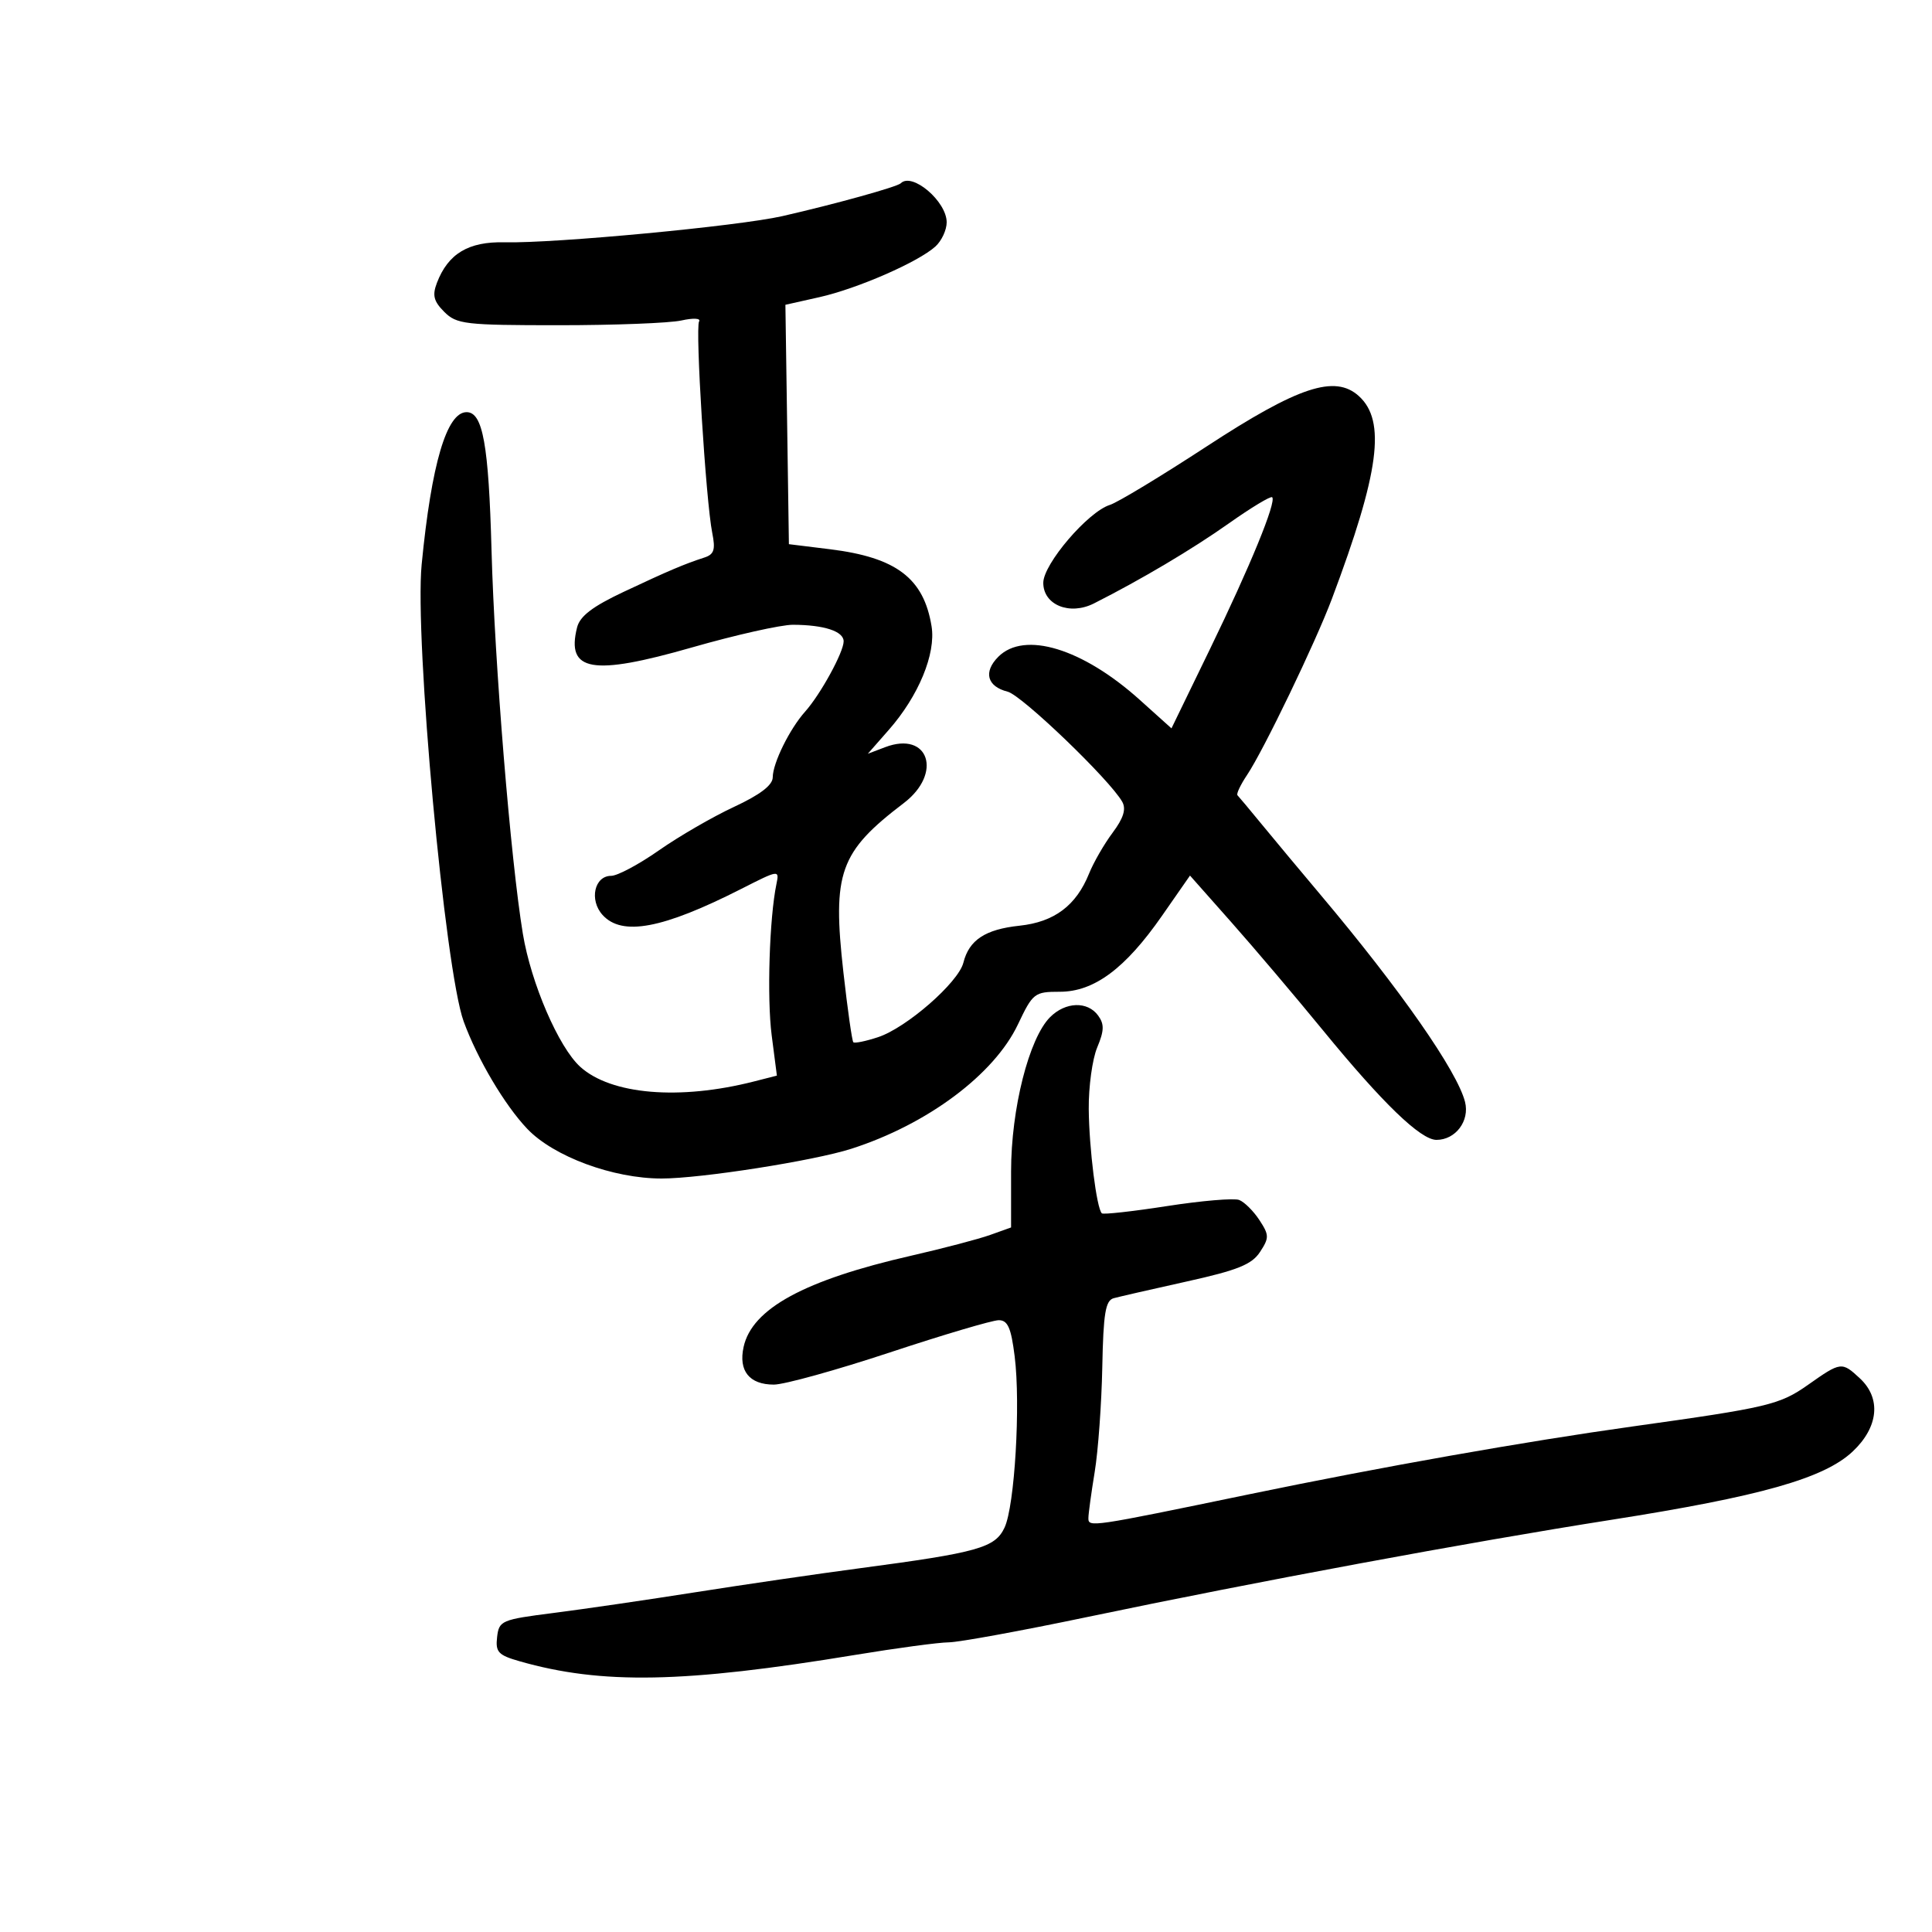 <svg xmlns="http://www.w3.org/2000/svg" width="300" height="300" viewBox="0 0 300 300" version="1.1">
	<path d="M 139.875 28.458 C 139.317 29.017, 129.674 31.692, 121.500 33.557 C 114.669 35.116, 86.091 37.809, 78.355 37.624 C 72.742 37.489, 69.578 39.386, 67.842 43.929 C 67.106 45.854, 67.344 46.788, 68.986 48.429 C 70.906 50.348, 72.212 50.500, 86.779 50.500 C 95.426 50.500, 103.985 50.169, 105.800 49.765 C 107.657 49.351, 108.861 49.416, 108.554 49.912 C 107.935 50.915, 109.607 77.804, 110.595 82.735 C 111.120 85.354, 110.888 86.085, 109.372 86.575 C 106.258 87.583, 103.805 88.626, 96.856 91.895 C 92.007 94.177, 90.048 95.672, 89.607 97.431 C 87.888 104.278, 91.936 104.982, 107.448 100.534 C 114.227 98.590, 121.287 97.006, 123.137 97.014 C 127.965 97.033, 131 98.026, 131 99.586 C 131 101.270, 127.409 107.823, 125.019 110.500 C 122.613 113.195, 120.002 118.490, 119.990 120.700 C 119.983 121.919, 118.038 123.403, 113.964 125.299 C 110.656 126.838, 105.411 129.876, 102.309 132.049 C 99.207 134.222, 95.873 136, 94.902 136 C 92.295 136, 91.468 139.755, 93.565 142.072 C 96.590 145.414, 102.910 144.223, 115.145 138.006 C 120.947 135.057, 121.028 135.046, 120.568 137.256 C 119.470 142.524, 119.078 154.968, 119.826 160.761 L 120.635 167.021 117.068 167.931 C 105.521 170.877, 94.891 169.981, 90.108 165.661 C 86.752 162.628, 82.463 152.691, 81.190 145 C 79.294 133.535, 76.799 103.013, 76.326 85.500 C 75.881 69.030, 74.975 64, 72.453 64 C 69.364 64, 66.995 72.026, 65.476 87.636 C 64.353 99.174, 69.082 150.621, 72 158.615 C 74.128 164.443, 78.365 171.598, 81.870 175.282 C 85.967 179.588, 95.192 183, 102.736 183 C 108.801 183, 126.366 180.248, 132.174 178.387 C 143.989 174.602, 154.367 166.858, 158.066 159.067 C 160.379 154.197, 160.631 154, 164.558 154 C 169.891 154, 174.726 150.408, 180.436 142.203 L 184.782 135.958 191.223 143.229 C 194.766 147.228, 201.164 154.775, 205.442 160 C 214.710 171.320, 220.595 177, 223.055 177 C 226.016 177, 228.232 174.060, 227.492 171.113 C 226.295 166.344, 217.428 153.634, 205.038 138.927 C 201.992 135.311, 197.931 130.442, 196.013 128.107 C 194.095 125.771, 192.359 123.692, 192.154 123.487 C 191.949 123.283, 192.628 121.852, 193.662 120.308 C 196.213 116.498, 204.269 99.768, 206.812 93 C 214.191 73.358, 215.255 65.351, 210.999 61.499 C 207.285 58.138, 201.601 60.021, 187.352 69.331 C 180.283 73.949, 173.529 78.031, 172.342 78.402 C 168.942 79.464, 162 87.586, 162 90.502 C 162 93.934, 166.099 95.603, 169.861 93.703 C 177.151 90.023, 185.133 85.287, 190.818 81.268 C 194.293 78.812, 197.319 76.986, 197.544 77.211 C 198.236 77.903, 194.134 87.912, 187.877 100.800 L 181.905 113.100 176.982 108.674 C 168.103 100.690, 159.065 97.935, 155.023 101.977 C 152.664 104.336, 153.266 106.599, 156.465 107.402 C 158.672 107.956, 172.364 121.113, 174.261 124.502 C 174.895 125.635, 174.457 127.041, 172.768 129.302 C 171.453 131.061, 169.806 133.918, 169.108 135.651 C 167.105 140.625, 163.710 143.169, 158.312 143.743 C 152.985 144.309, 150.478 145.960, 149.593 149.486 C 148.822 152.557, 140.764 159.593, 136.349 161.050 C 134.433 161.682, 132.703 162.037, 132.504 161.837 C 132.305 161.638, 131.612 156.756, 130.964 150.988 C 129.221 135.485, 130.354 132.310, 140.334 124.707 C 146.417 120.073, 144.212 113.448, 137.443 116.022 L 134.754 117.044 138.021 113.323 C 142.644 108.058, 145.345 101.514, 144.654 97.255 C 143.442 89.786, 139.181 86.555, 128.866 85.284 L 122.500 84.499 122.229 65.913 L 121.957 47.328 127.229 46.145 C 133.124 44.823, 142.573 40.697, 145.247 38.277 C 146.211 37.404, 147 35.713, 147 34.519 C 147 31.272, 141.630 26.704, 139.875 28.458 M 163.058 157.942 C 159.774 161.226, 157 172.200, 157 181.904 L 157 190.598 153.750 191.761 C 151.963 192.401, 146.450 193.850, 141.500 194.981 C 124.906 198.773, 116.773 203.202, 115.465 209.158 C 114.650 212.872, 116.362 215, 120.165 215 C 121.771 215, 129.885 212.750, 138.196 210 C 146.507 207.250, 154.106 205, 155.082 205 C 156.487 205, 157.002 206.169, 157.558 210.619 C 158.493 218.104, 157.565 233.828, 155.988 237.198 C 154.519 240.339, 151.900 241.075, 133.500 243.517 C 126.900 244.393, 115.425 246.069, 108 247.241 C 100.575 248.412, 90.675 249.858, 86 250.453 C 77.852 251.491, 77.487 251.646, 77.190 254.204 C 76.919 256.533, 77.364 257.011, 80.690 257.961 C 93.417 261.597, 106.220 261.355, 132.766 256.977 C 139.220 255.912, 145.773 255.032, 147.328 255.021 C 148.884 255.009, 158.559 253.241, 168.828 251.091 C 195.008 245.610, 228.219 239.449, 250.128 236.009 C 273.379 232.358, 283.249 229.566, 287.690 225.382 C 291.700 221.604, 292.141 217.141, 288.811 214.039 C 286.001 211.420, 285.856 211.438, 280.779 215.015 C 276.345 218.140, 274.612 218.551, 253.500 221.501 C 236.799 223.834, 214.535 227.772, 194 232.026 C 169.301 237.142, 168.999 237.187, 169.006 235.725 C 169.009 235.051, 169.450 231.823, 169.986 228.551 C 170.522 225.279, 171.051 217.971, 171.162 212.310 C 171.327 203.930, 171.656 201.939, 172.932 201.586 C 173.795 201.349, 178.904 200.179, 184.286 198.987 C 192.175 197.240, 194.378 196.352, 195.651 194.410 C 197.096 192.204, 197.088 191.783, 195.557 189.446 C 194.636 188.042, 193.223 186.639, 192.417 186.330 C 191.610 186.020, 186.574 186.447, 181.225 187.278 C 175.876 188.109, 171.317 188.616, 171.093 188.404 C 170.283 187.639, 169.118 178.361, 169.060 172.218 C 169.027 168.763, 169.617 164.458, 170.372 162.653 C 171.466 160.034, 171.494 159.029, 170.511 157.685 C 168.866 155.435, 165.448 155.552, 163.058 157.942" stroke="none" fill="black" fill-rule="evenodd"/>
</svg>